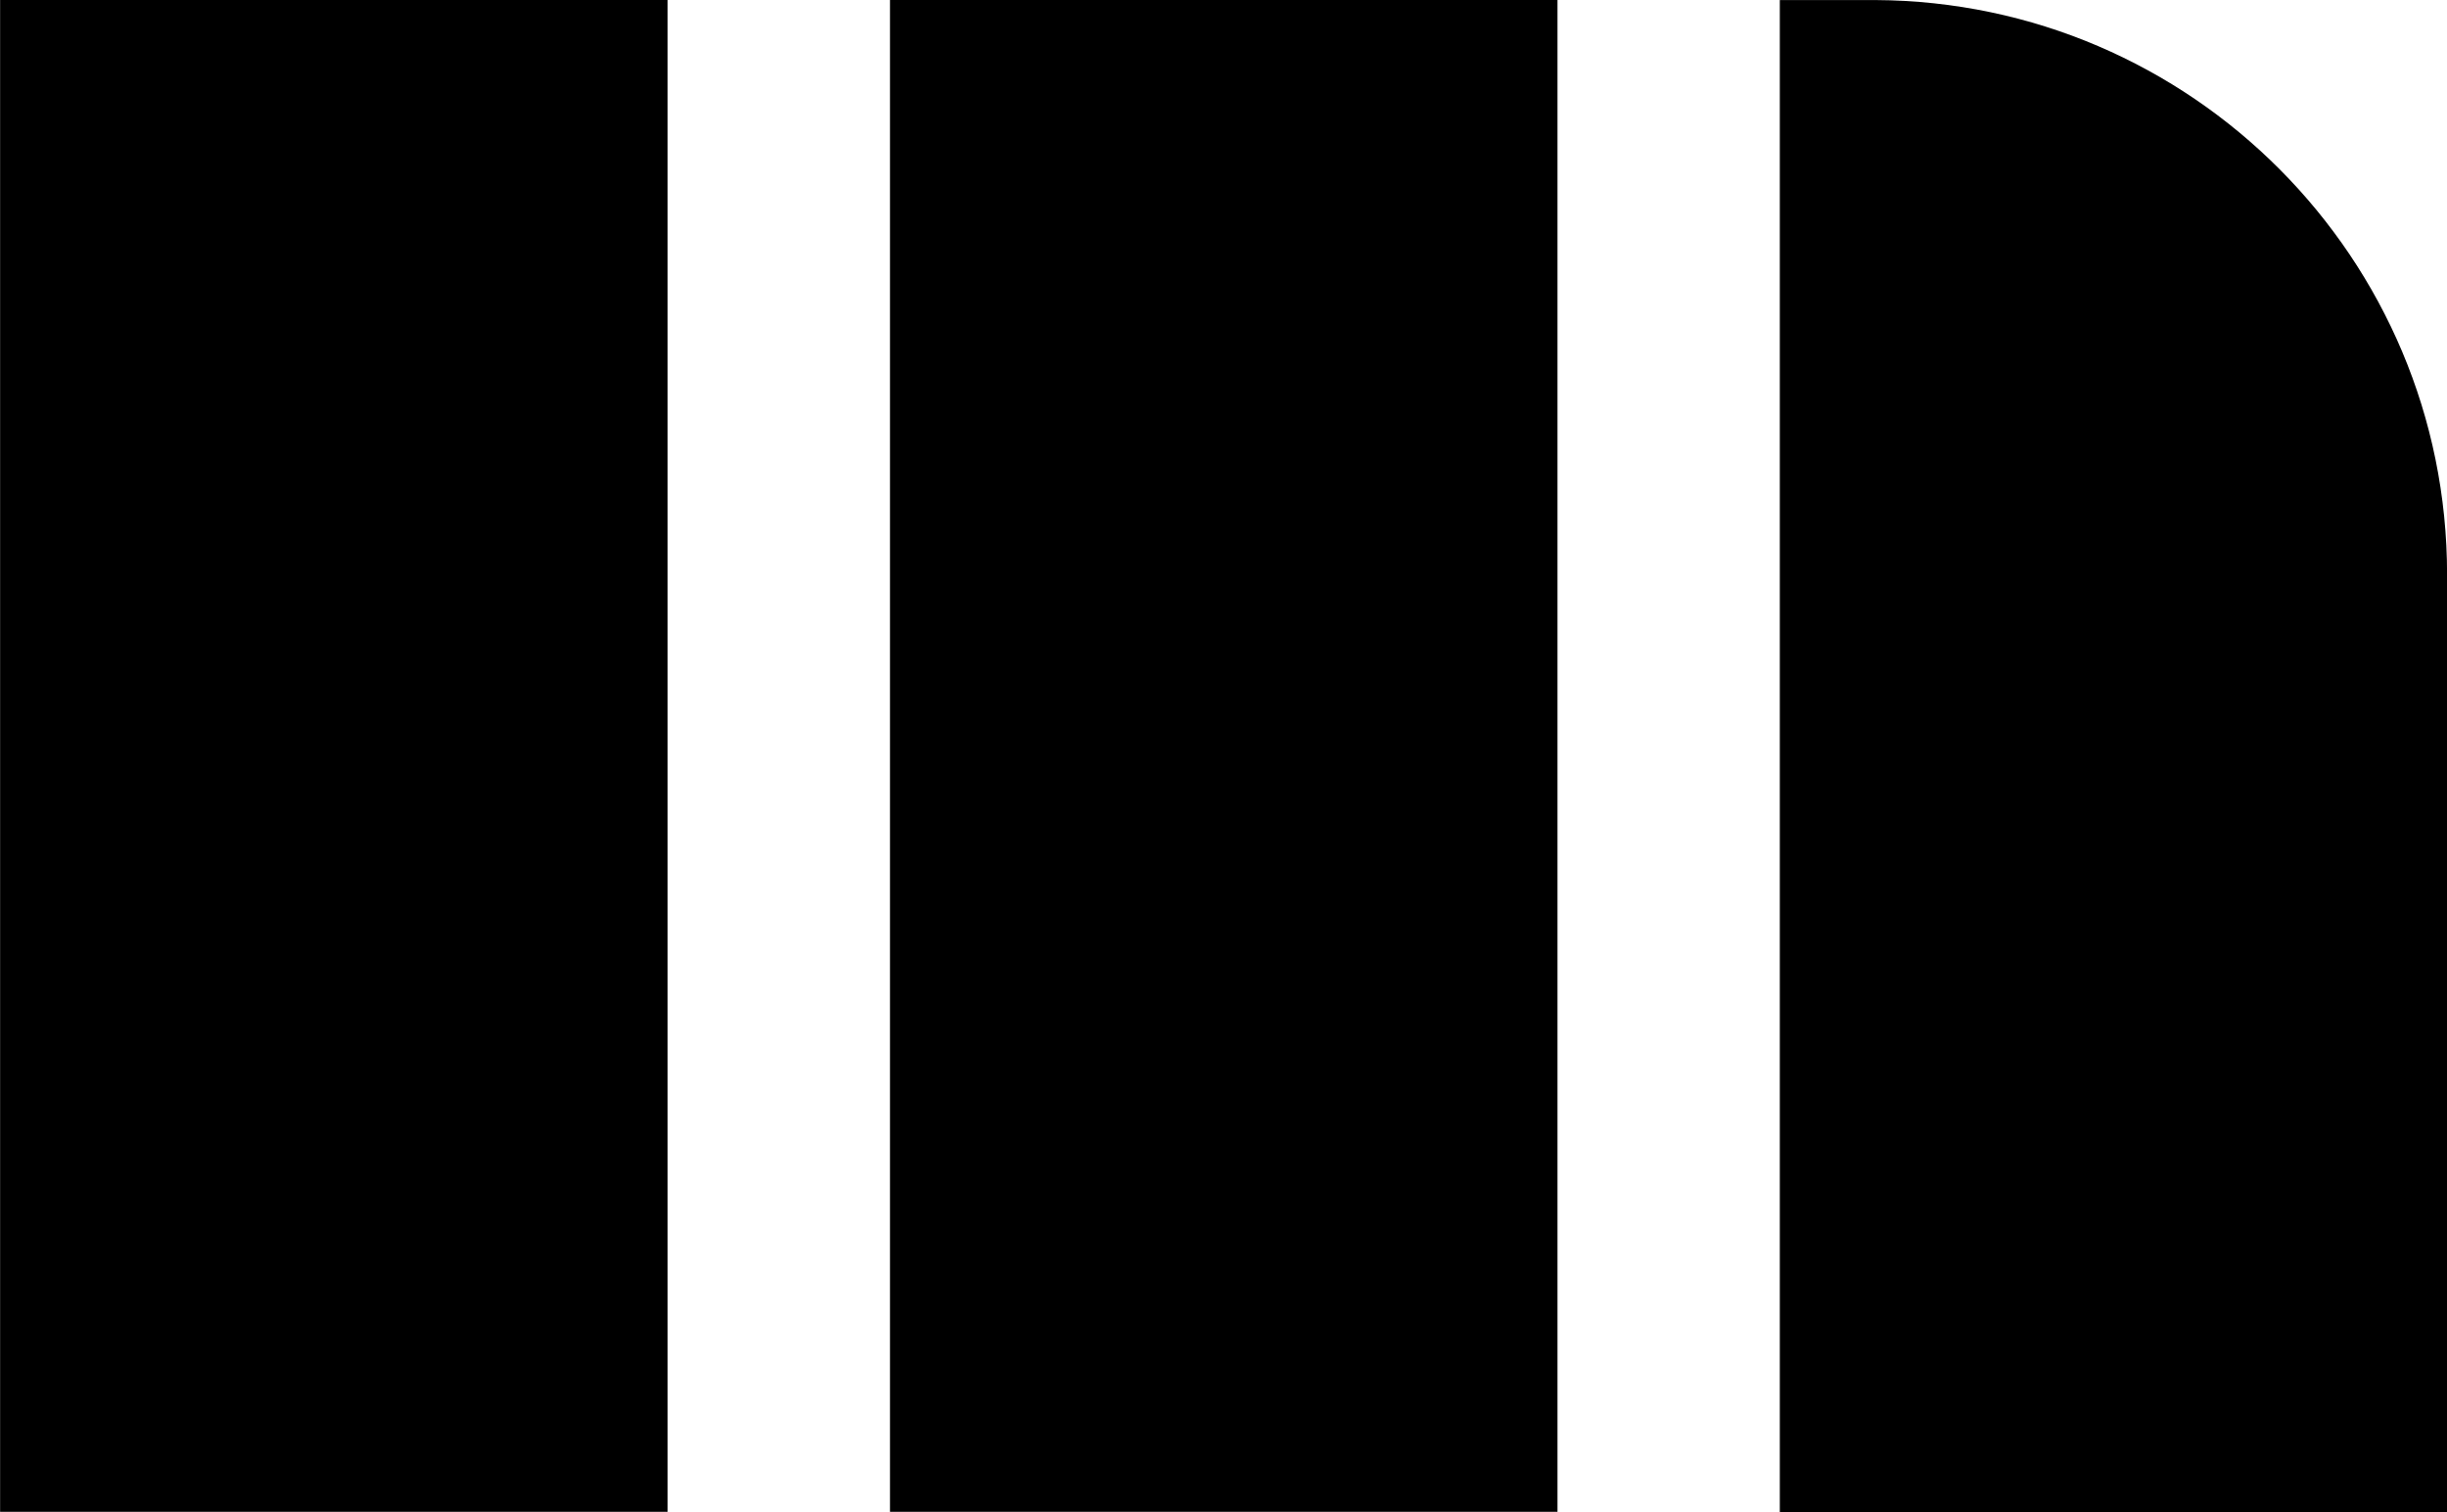 <?xml version="1.0" encoding="UTF-8" standalone="no"?>
<!DOCTYPE svg PUBLIC "-//W3C//DTD SVG 1.1//EN" "http://www.w3.org/Graphics/SVG/1.1/DTD/svg11.dtd">
<svg width="100%" height="100%" viewBox="0 0 26832 16583" version="1.1" xmlns="http://www.w3.org/2000/svg" xmlns:xlink="http://www.w3.org/1999/xlink" xml:space="preserve" xmlns:serif="http://www.serif.com/" style="fill-rule:evenodd;clip-rule:evenodd;stroke-linejoin:round;stroke-miterlimit:2;">
    <g transform="matrix(0.75,0,0,0.75,0,0)">
        <g transform="matrix(1.99,0,0,1.99,-17707.9,-24540.4)">
            <g transform="matrix(1,0,0,1,0.337,-0.337)">
                <path d="M22657.2,12332.6C22663.5,12332.6 22669.8,12332.6 22676.2,12332.6L22676.2,12332.6L22676.2,12332.6C24998.1,12344.7 26876.6,14230.6 26876.6,16555.4C26876.6,16562.8 26876.6,16570.3 26876.5,16577.7L26876.5,23443.7L21974.2,23443.7L21974.2,12332.6L22653.8,12332.6L22653.8,12332.6L22657.2,12332.6Z"/>
            </g>
            <g transform="matrix(0.882,0,0,1.998,14063,7472.02)">
                <rect x="1557.95" y="2432.19" width="5560.23" height="5560.23"/>
            </g>
            <g transform="matrix(0.882,0,0,1.998,7525.1,7472.02)">
                <rect x="1557.95" y="2432.19" width="5560.23" height="5560.23"/>
            </g>
        </g>
    </g>
</svg>
